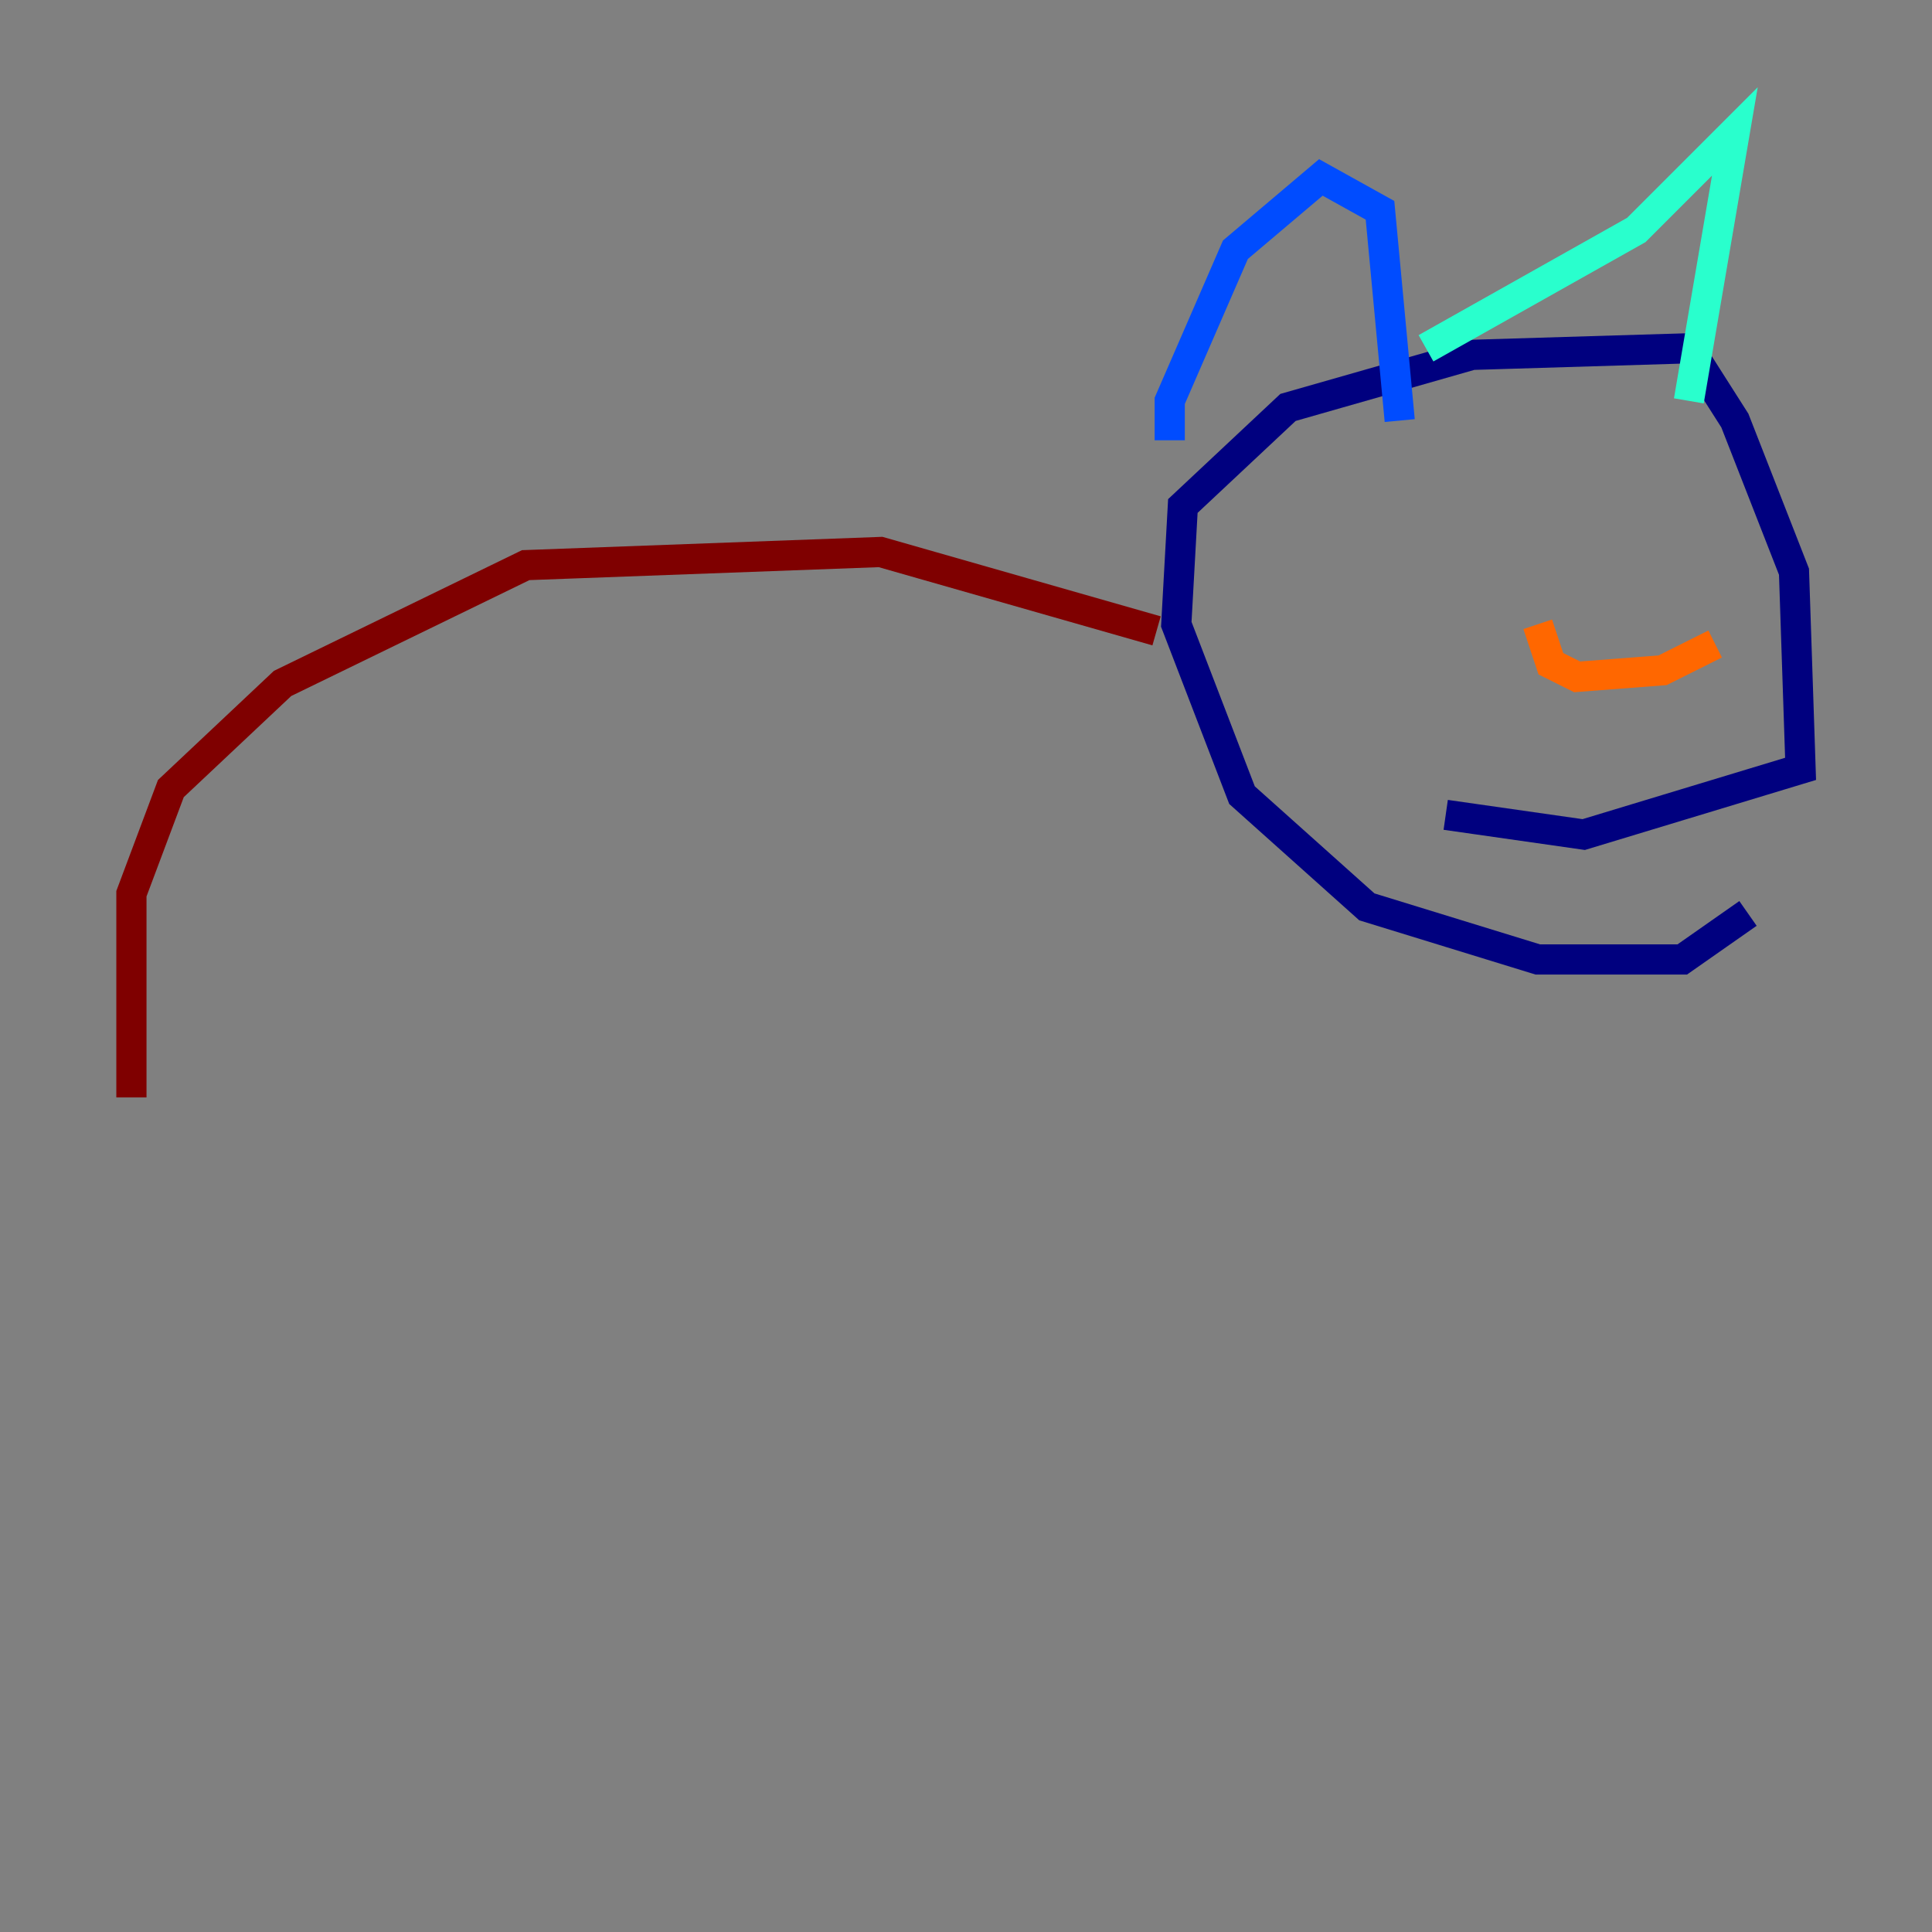 <?xml version="1.0" encoding="utf-8" ?>
<svg baseProfile="tiny" height="128" version="1.2" viewBox="0,0,128,128" width="128" xmlns="http://www.w3.org/2000/svg" xmlns:ev="http://www.w3.org/2001/xml-events" xmlns:xlink="http://www.w3.org/1999/xlink"><rect x="0" y="0" width="128" height="128" fill="#808080" stroke="none"/><defs /><polyline fill="none" points="115.809,60.517 111.456,63.565 101.878,63.565 90.558,60.082 82.286,52.68 77.932,41.361 78.367,33.524 85.333,26.993 97.524,23.51 111.891,23.075 114.939,27.864 118.857,37.878 119.293,50.939 104.925,55.292 95.782,53.986" stroke="#00007f" stroke-width="2" /><polyline fill="none" points="77.497,29.17 77.497,26.558 81.85,16.544 87.51,11.755 91.429,13.932 92.735,27.864" stroke="#004cff" stroke-width="2" /><polyline fill="none" points="94.476,23.075 108.408,15.238 114.939,8.707 111.891,26.558" stroke="#29ffcd" stroke-width="2" /><polyline fill="none" points="111.02,36.571 111.02,36.571" stroke="#cdff29" stroke-width="2" /><polyline fill="none" points="113.633,42.667 110.15,44.408 104.49,44.843 102.748,43.973 101.878,41.361" stroke="#ff6700" stroke-width="2" /><polyline fill="none" points="76.626,41.796 58.34,36.571 34.83,37.442 18.721,45.279 11.32,52.245 8.707,59.211 8.707,72.707" stroke="#7f0000" stroke-width="2" /></svg>